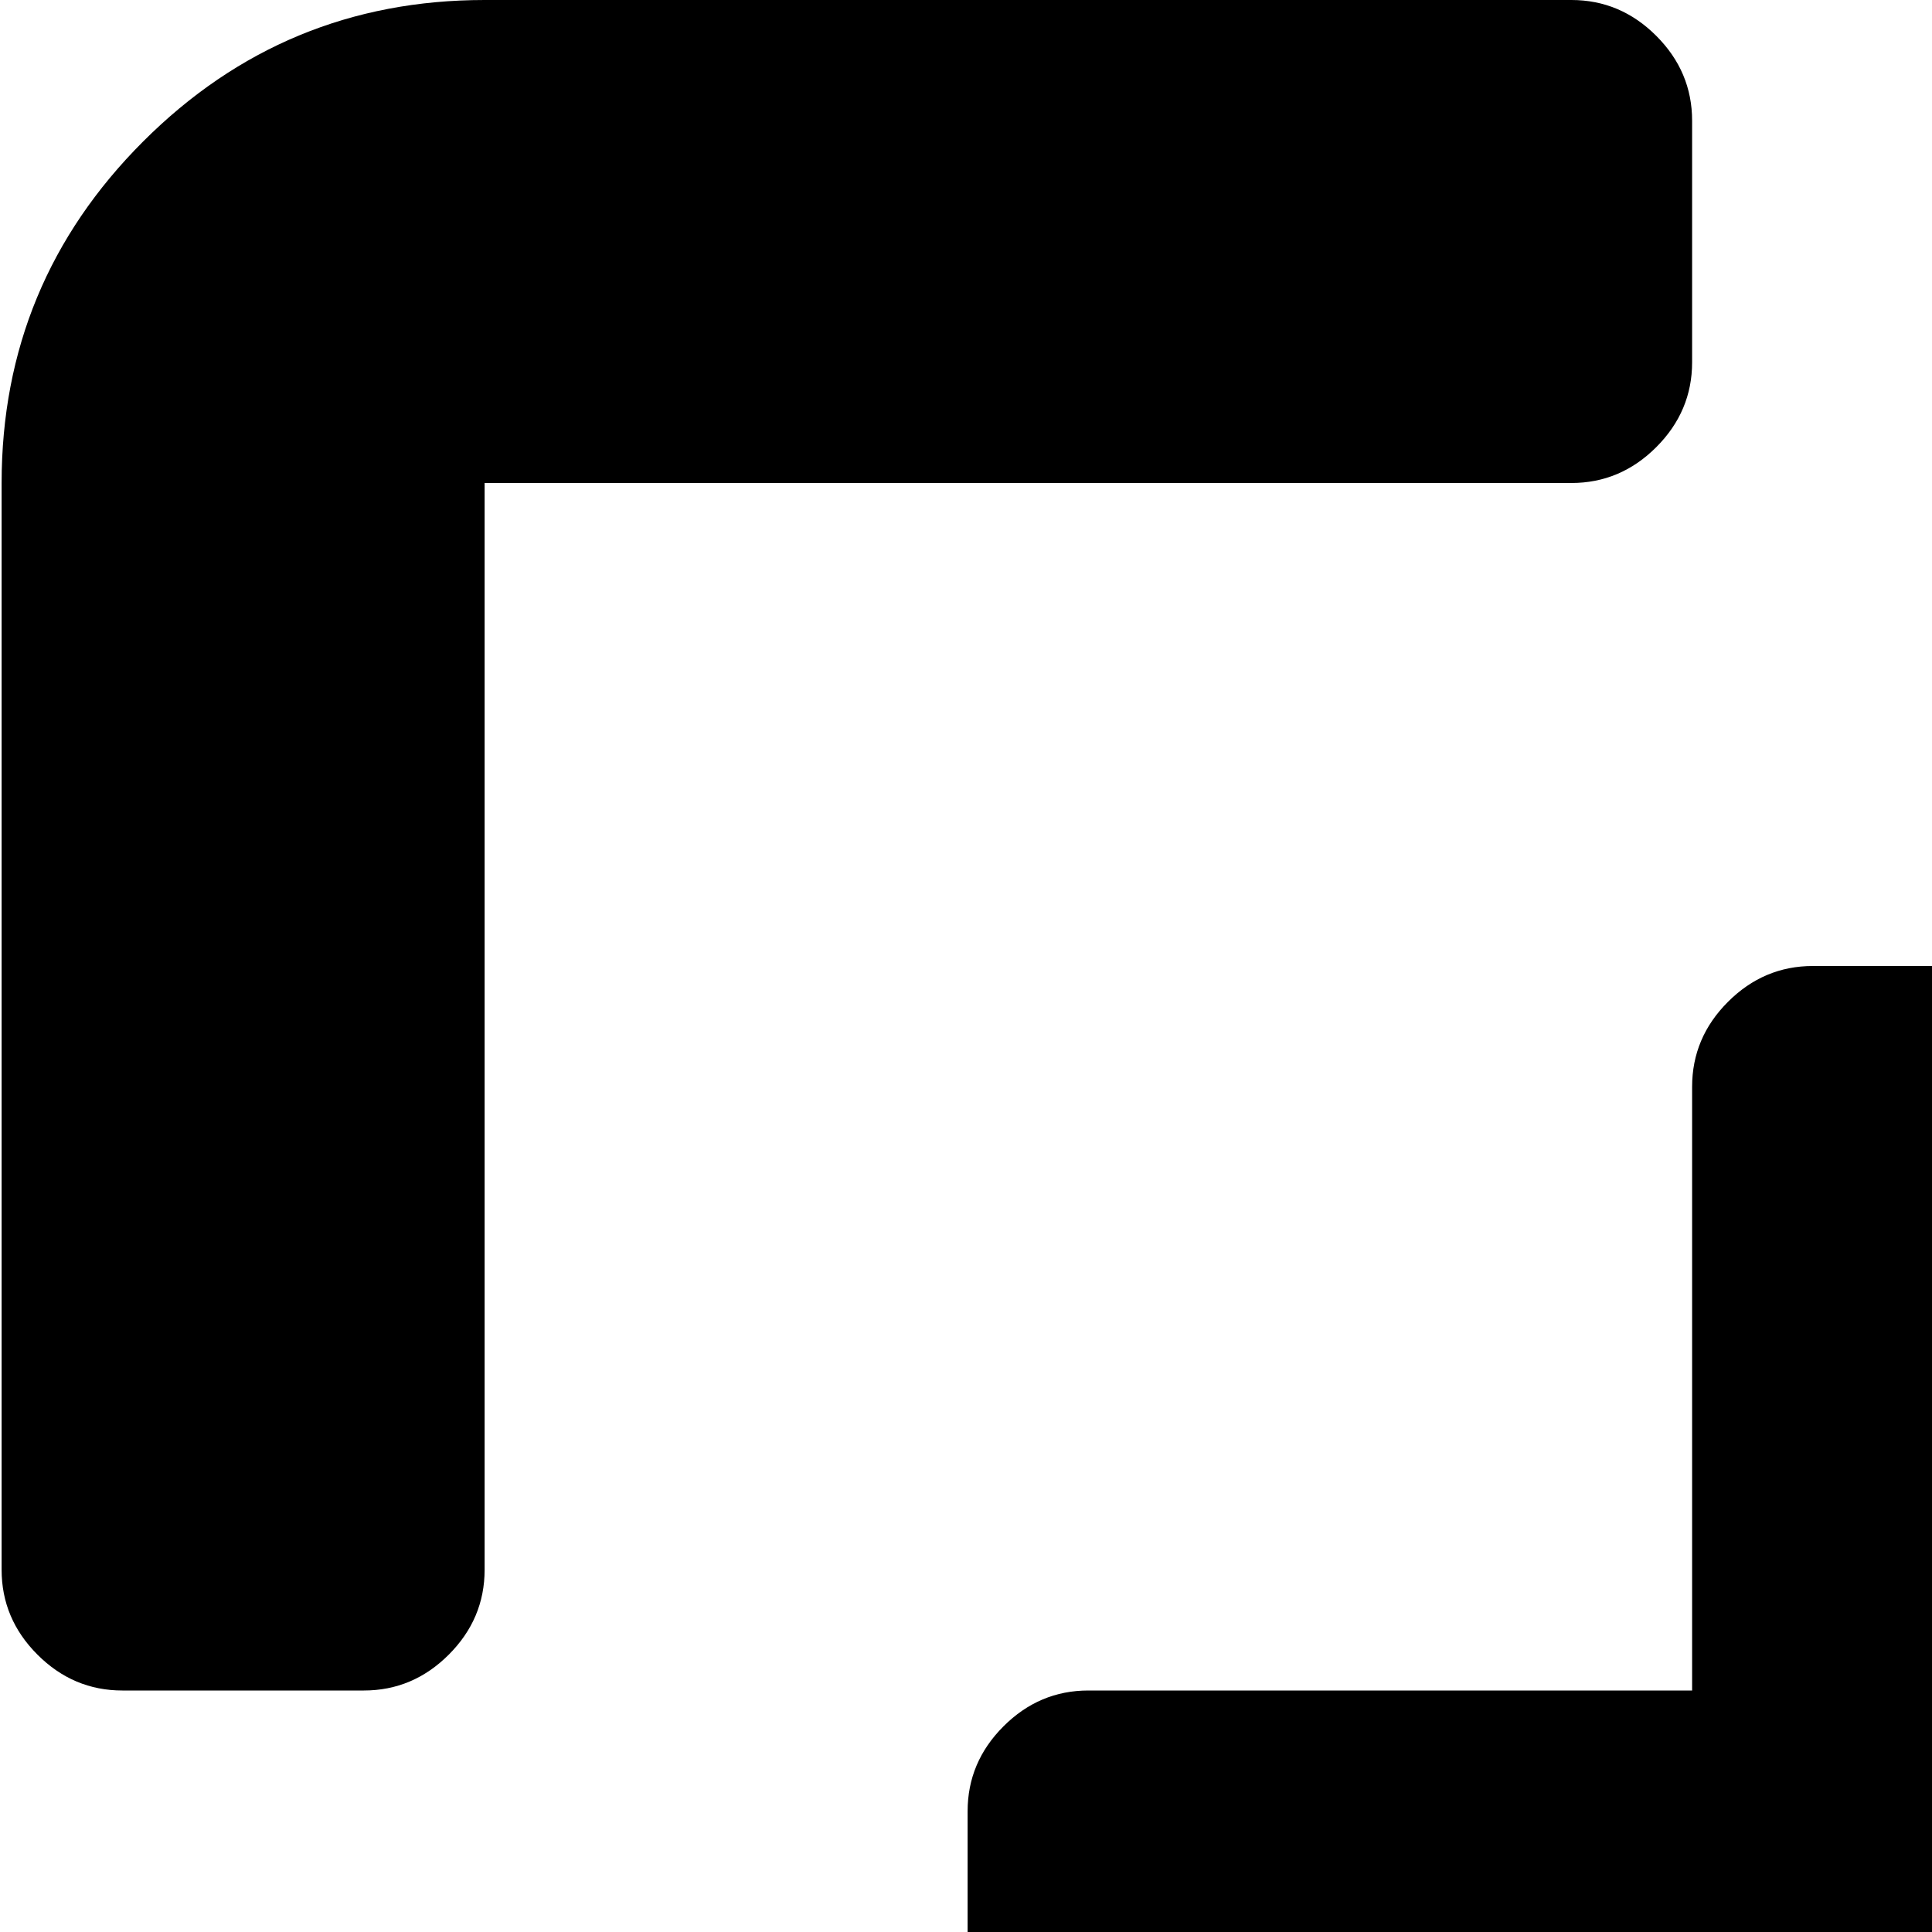 <svg xmlns="http://www.w3.org/2000/svg" version="1.1" viewBox="0 0 512 512" fill="currentColor"><path fill="currentColor" d="M896.428 1024h-288q-13 0-22.5-9.5t-9.5-22.5v-64q0-13 9.5-22.5t22.5-9.5h288V608q0-13 9.5-22.5t22.5-9.5h64q13 0 22.5 9.5t9.5 22.5v288q0 53-37.5 90.5t-90.5 37.5m96-576h-64q-13 0-22.5-9.5t-9.5-22.5V128h-288q-13 0-22.5-9.5t-9.5-22.5V32q0-13 9.5-22.5t22.5-9.5h288q53 0 90.5 37.5t37.5 90.5v288q0 13-9.5 22.5t-22.5 9.5m-416 0h160q13 0 22.5 9.5t9.5 22.5v64q0 13-9.5 22.5t-22.5 9.5h-160v160q0 13-9.5 22.5t-22.5 9.5h-64q-13 0-22.5-9.5t-9.5-22.5V576h-160q-13 0-22.5-9.5t-9.5-22.5v-64q0-13 9.5-22.5t22.5-9.5h160V288q0-13 9.5-22.5t22.5-9.5h64q13 0 22.5 9.5t9.5 22.5zm-160-320h-288v288q0 13-9.5 22.5t-22.5 9.5h-64q-13 0-22.5-9.5T.428 416V128q0-53 37.5-90.5t90.5-37.5h288q13 0 22.5 9.5t9.5 22.5v64q0 13-9.5 22.5t-22.5 9.5m-384 448h64q13 0 22.5 9.5t9.5 22.5v288h288q13 0 22.5 9.5t9.5 22.5v64q0 13-9.5 22.5t-22.5 9.5h-288q-53 0-90.5-37.5T.428 896V608q0-13 9.5-22.5t22.5-9.5"/></svg>